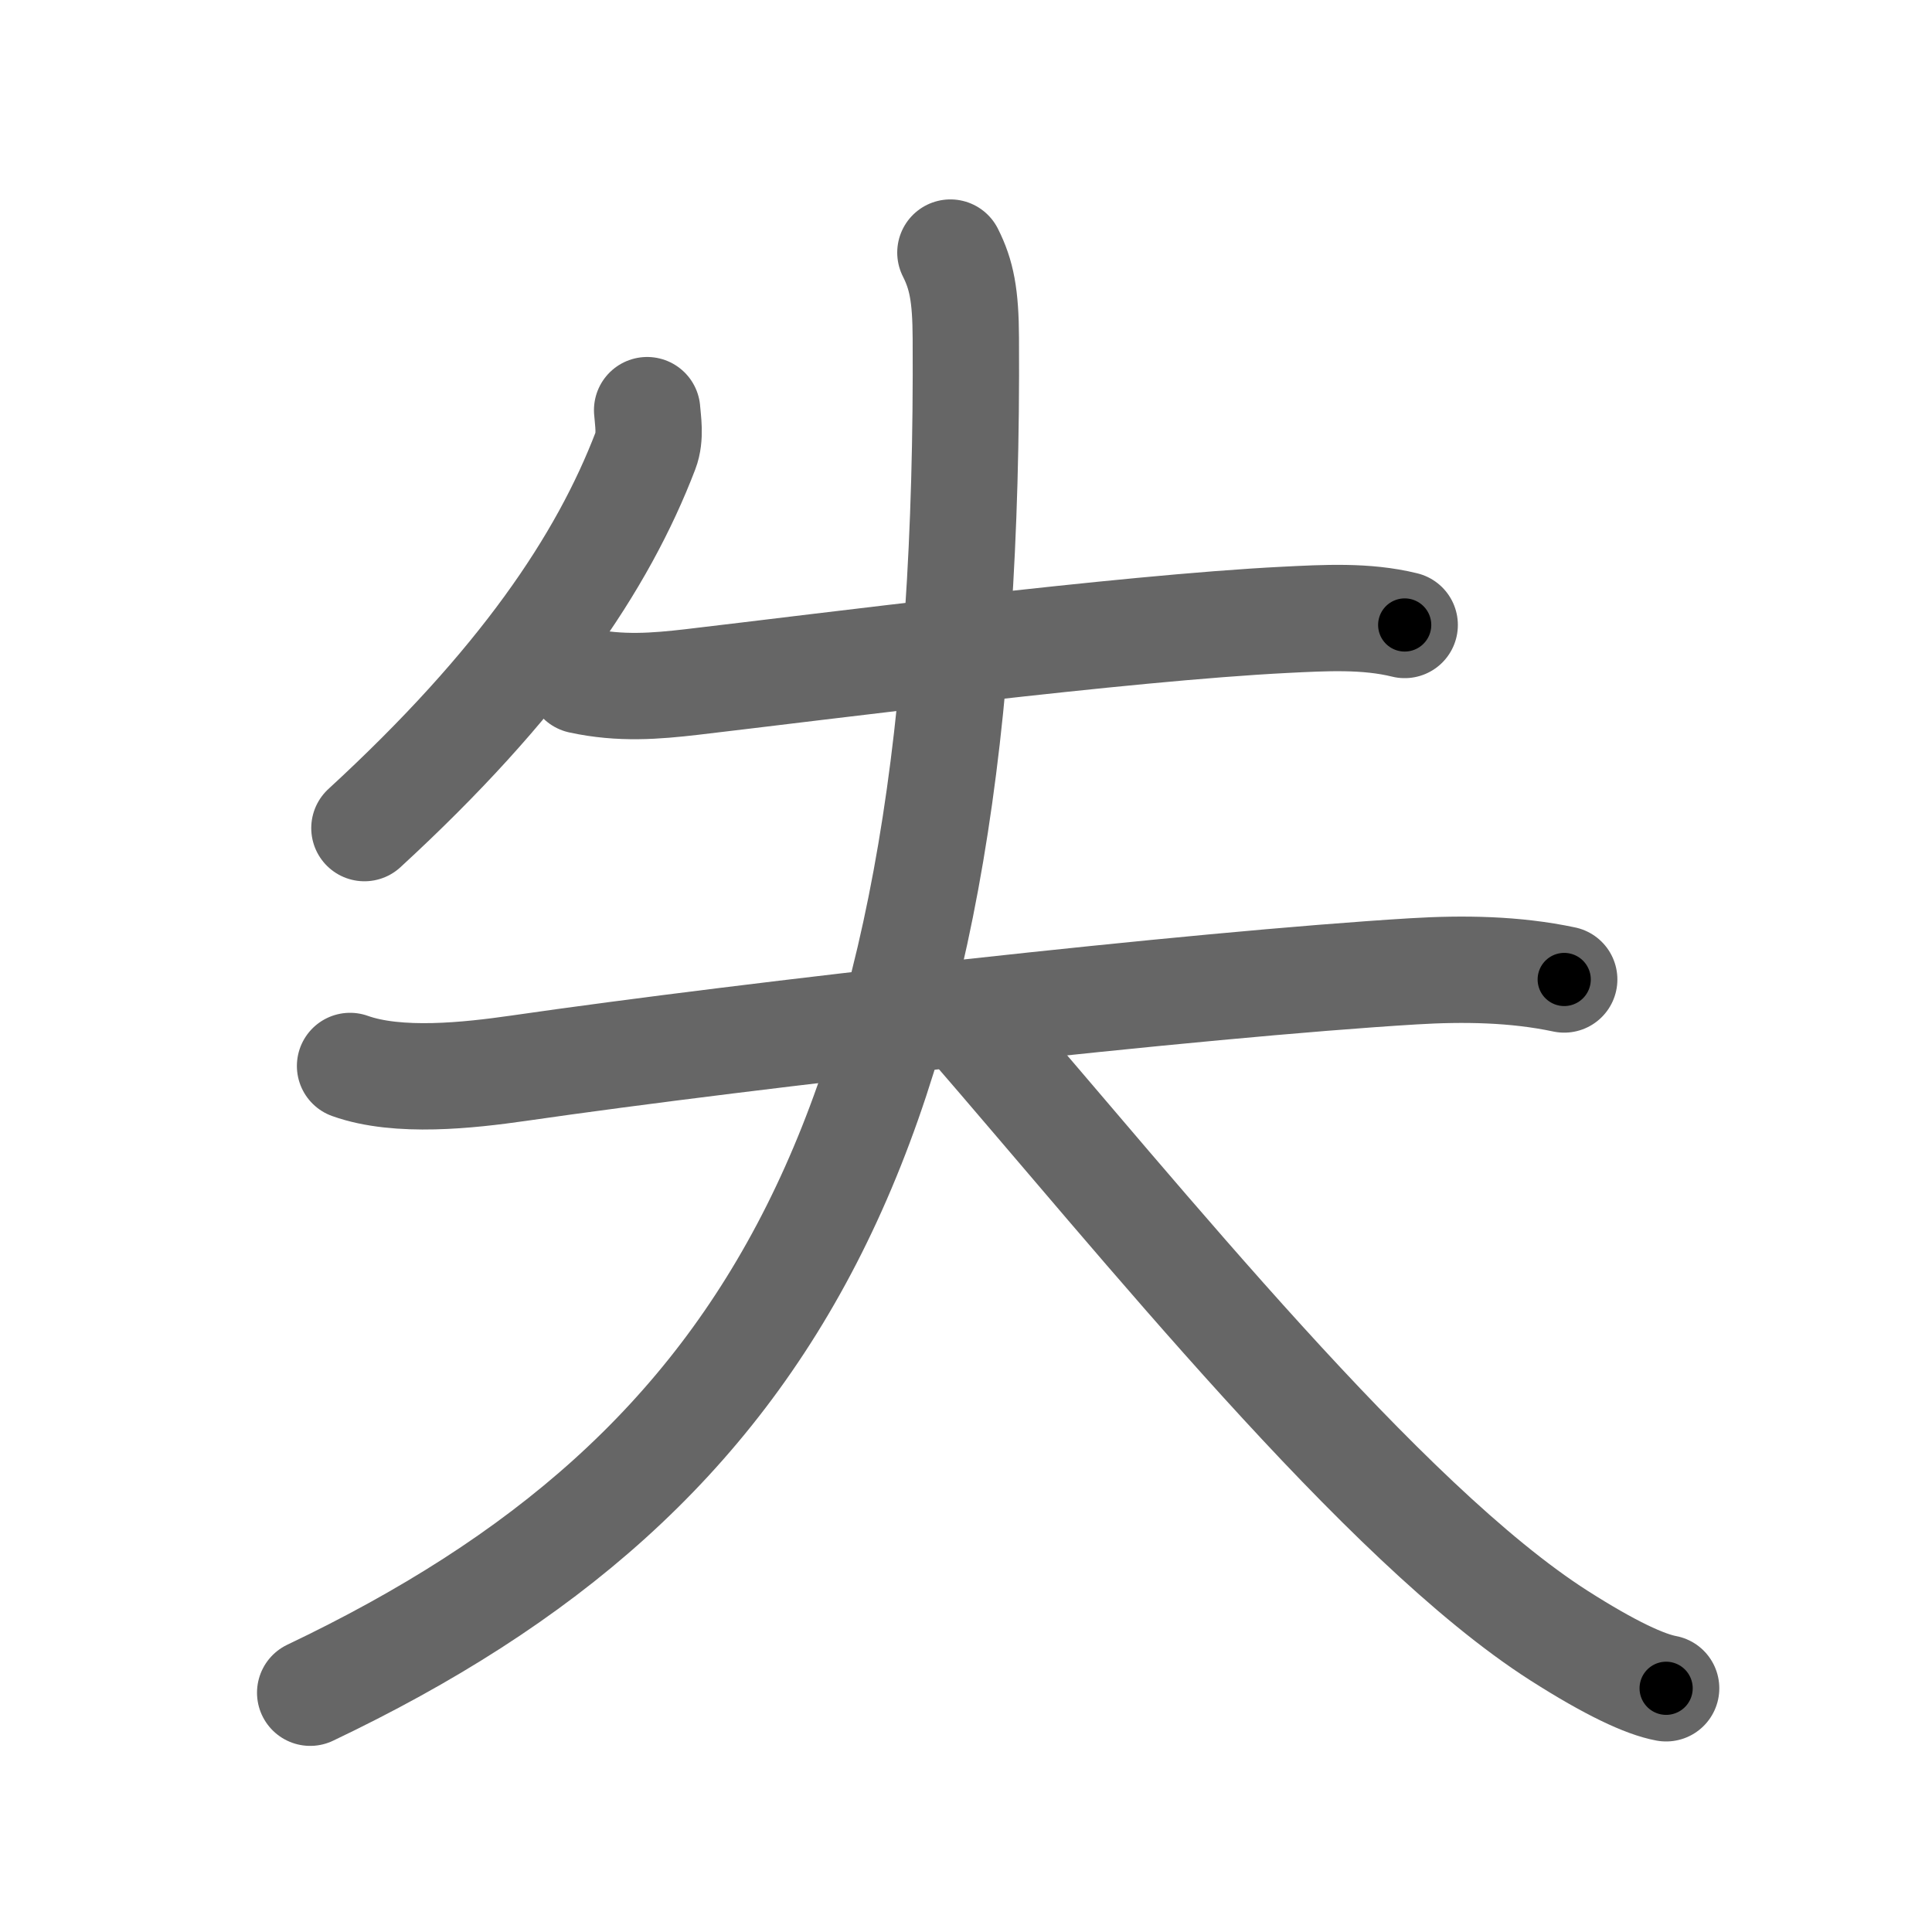 <svg xmlns="http://www.w3.org/2000/svg" width="109" height="109" viewBox="0 0 109 109" id="5931"><g fill="none" stroke="#666" stroke-width="6" stroke-linecap="round" stroke-linejoin="round"><g><g><path d="M36.51,23.14c0.04,0.57,0.21,1.5-0.09,2.28c-2.42,6.33-7.05,13.2-15.86,21.3" /></g><g><path d="M32.75,38.39c2.25,0.49,4.26,0.32,6.26,0.09c7.43-0.87,24.34-3.05,33.49-3.51c2.23-0.11,4.56-0.25,6.75,0.29" /><g><path d="M19.75,60.14c2.71,0.97,6.7,0.53,9.49,0.13c13.14-1.9,38.25-4.73,50.51-5.47c2.81-0.17,5.72-0.13,8.5,0.46" /><path d="M53.62,14.25c0.63,1.25,0.86,2.41,0.87,4.83C54.75,63.75,43.75,83,17.5,95.5" /><path d="M54.5,57.5c9.99,11.52,23.52,28.43,33.46,34.78c2.9,1.85,4.85,2.75,6.04,2.97" /></g></g></g></g><g fill="none" stroke="#000" stroke-width="3" stroke-linecap="round" stroke-linejoin="round"><path d="M36.51,23.14c0.04,0.57,0.21,1.5-0.09,2.28c-2.42,6.33-7.05,13.2-15.86,21.3" stroke-dasharray="29.098" stroke-dashoffset="29.098"><animate attributeName="stroke-dashoffset" values="29.098;29.098;0" dur="0.291s" fill="freeze" begin="0s;5931.click" /></path><path d="M32.75,38.39c2.25,0.49,4.26,0.32,6.26,0.09c7.43-0.87,24.34-3.05,33.49-3.51c2.23-0.11,4.56-0.25,6.75,0.29" stroke-dasharray="46.754" stroke-dashoffset="46.754"><animate attributeName="stroke-dashoffset" values="46.754" fill="freeze" begin="5931.click" /><animate attributeName="stroke-dashoffset" values="46.754;46.754;0" keyTimes="0;0.383;1" dur="0.759s" fill="freeze" begin="0s;5931.click" /></path><path d="M19.75,60.14c2.71,0.97,6.7,0.53,9.49,0.13c13.14-1.9,38.25-4.73,50.51-5.47c2.81-0.17,5.72-0.13,8.5,0.46" stroke-dasharray="68.929" stroke-dashoffset="68.929"><animate attributeName="stroke-dashoffset" values="68.929" fill="freeze" begin="5931.click" /><animate attributeName="stroke-dashoffset" values="68.929;68.929;0" keyTimes="0;0.594;1" dur="1.277s" fill="freeze" begin="0s;5931.click" /></path><path d="M53.62,14.25c0.63,1.25,0.86,2.41,0.87,4.83C54.75,63.75,43.75,83,17.5,95.5" stroke-dasharray="95.815" stroke-dashoffset="95.815"><animate attributeName="stroke-dashoffset" values="95.815" fill="freeze" begin="5931.click" /><animate attributeName="stroke-dashoffset" values="95.815;95.815;0" keyTimes="0;0.639;1" dur="1.997s" fill="freeze" begin="0s;5931.click" /></path><path d="M54.5,57.5c9.99,11.52,23.52,28.43,33.46,34.78c2.9,1.85,4.85,2.75,6.04,2.97" stroke-dasharray="55.157" stroke-dashoffset="55.157"><animate attributeName="stroke-dashoffset" values="55.157" fill="freeze" begin="5931.click" /><animate attributeName="stroke-dashoffset" values="55.157;55.157;0" keyTimes="0;0.783;1" dur="2.549s" fill="freeze" begin="0s;5931.click" /></path></g></svg>